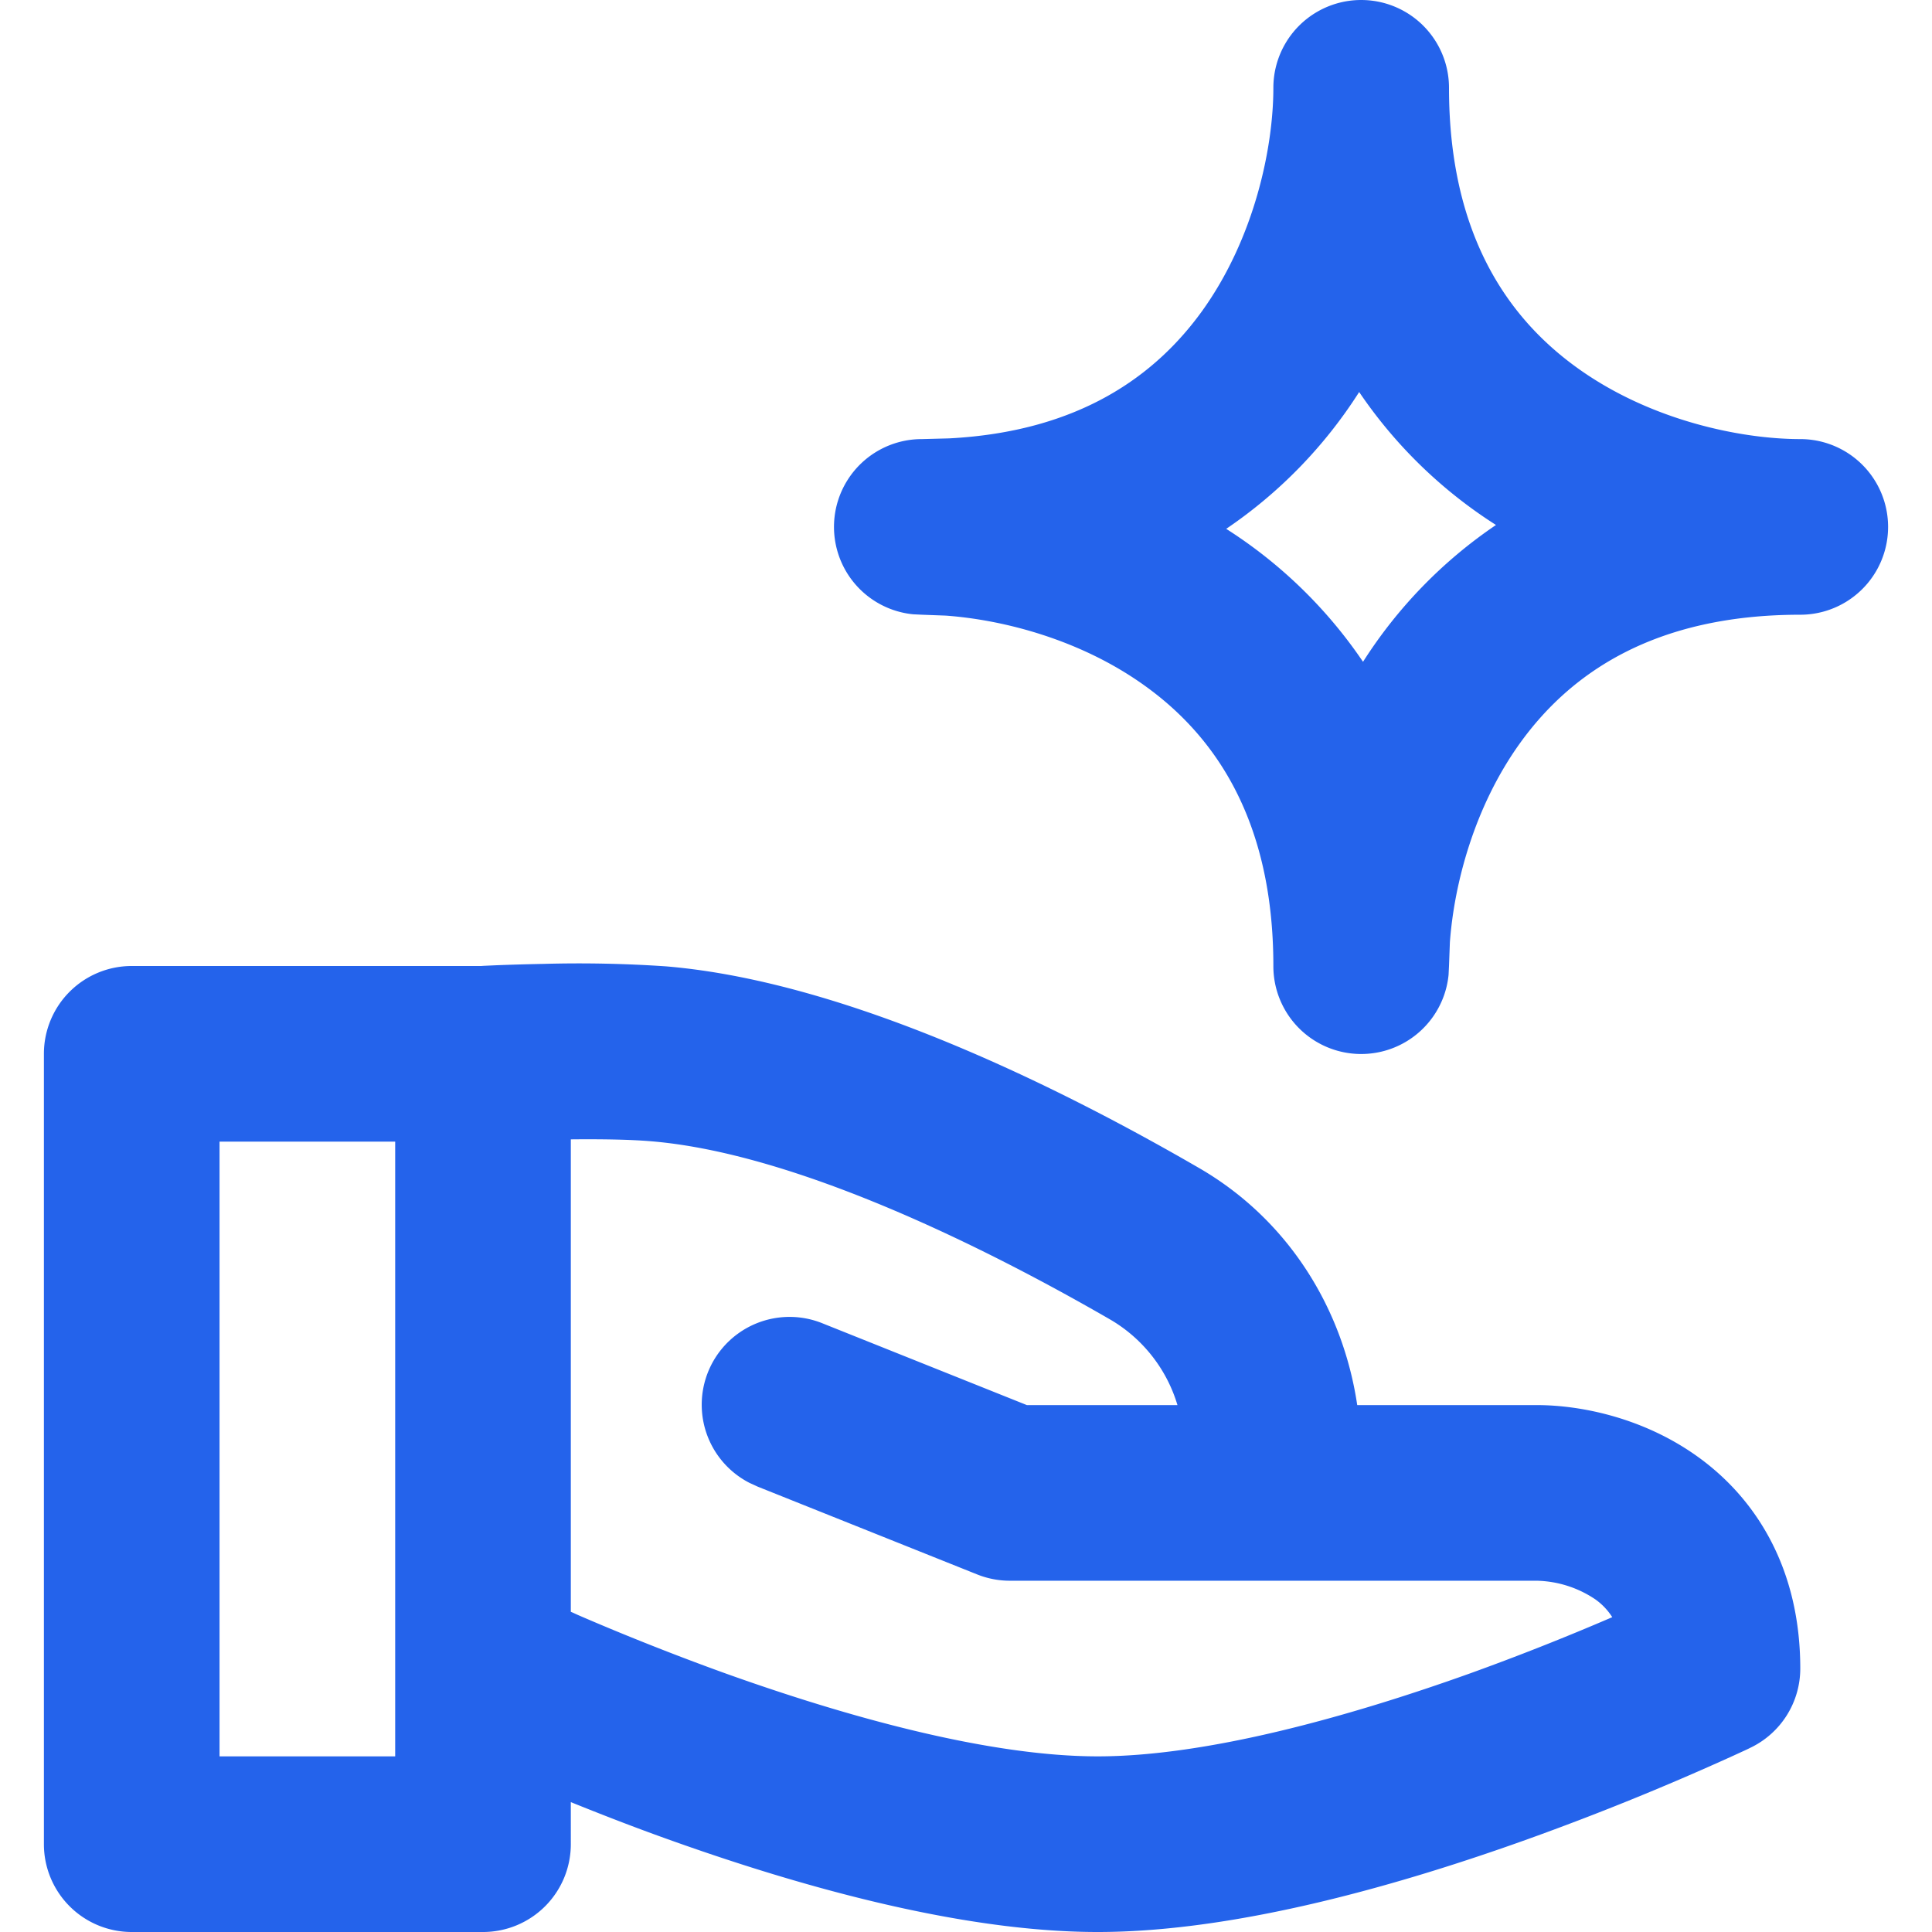 <svg xmlns="http://www.w3.org/2000/svg" width="24" height="24" fill="none" viewBox="0 0 21 22">
  <path fill="#2463EB" d="M5.688 10.976a14.61 14.61 0 0 1 1.395.028c2.138.178 4.64 1.467 6.072 2.297 1.017.589 1.637 1.601 1.8 2.699H17c.493 0 1.21.14 1.834.589C19.508 17.074 20 17.874 20 19a1 1 0 0 1-.566.901h-.001l-.001.001-.003.001-.011.006-.04.019-.146.067a30.878 30.878 0 0 1-2.33.946c-1.41.506-3.298 1.059-4.902 1.059s-3.492-.553-4.903-1.059c-.4-.143-.77-.288-1.097-.42V21a1 1 0 0 1-1 1H1a1 1 0 0 1-1-1v-9a1 1 0 0 1 1-1h3.979l.028-.002.156-.007c.132-.005.316-.011.525-.015ZM6 12.974v5.38c.03.012.06.027.09.04.42.182 1.009.423 1.681.665C9.15 19.552 10.761 20 12 20c1.238 0 2.85-.448 4.229-.941a28.77 28.77 0 0 0 1.63-.644.726.726 0 0 0-.193-.203A1.24 1.24 0 0 0 17 18h-6a1 1 0 0 1-.371-.071l-2.5-1-.094-.043a1 1 0 0 1 .836-1.815l2.322.929h1.715a1.687 1.687 0 0 0-.755-.968c-1.441-.834-3.593-1.899-5.236-2.036-.26-.022-.595-.025-.917-.022ZM2 20h2v-7H2v7Zm12-9c0-1.674-.675-2.624-1.459-3.188-.73-.527-1.612-.754-2.272-.802L10 7l-.103-.005A1 1 0 0 1 10 5l.306-.008c1.485-.077 2.353-.716 2.883-1.451.6-.835.811-1.868.811-2.541a1 1 0 1 1 2 0c0 1.674.675 2.624 1.459 3.188C18.294 4.79 19.327 5 20 5a1 1 0 1 1 0 2c-1.674 0-2.624.675-3.189 1.459-.526.73-.753 1.612-.801 2.272L16 11l-.005.102A1 1 0 0 1 14 11Zm.977-6.536a5.351 5.351 0 0 1-1.514 1.558 5.353 5.353 0 0 1 1.558 1.514 5.352 5.352 0 0 1 1.514-1.558 5.352 5.352 0 0 1-1.558-1.514Z"/>
</svg>
